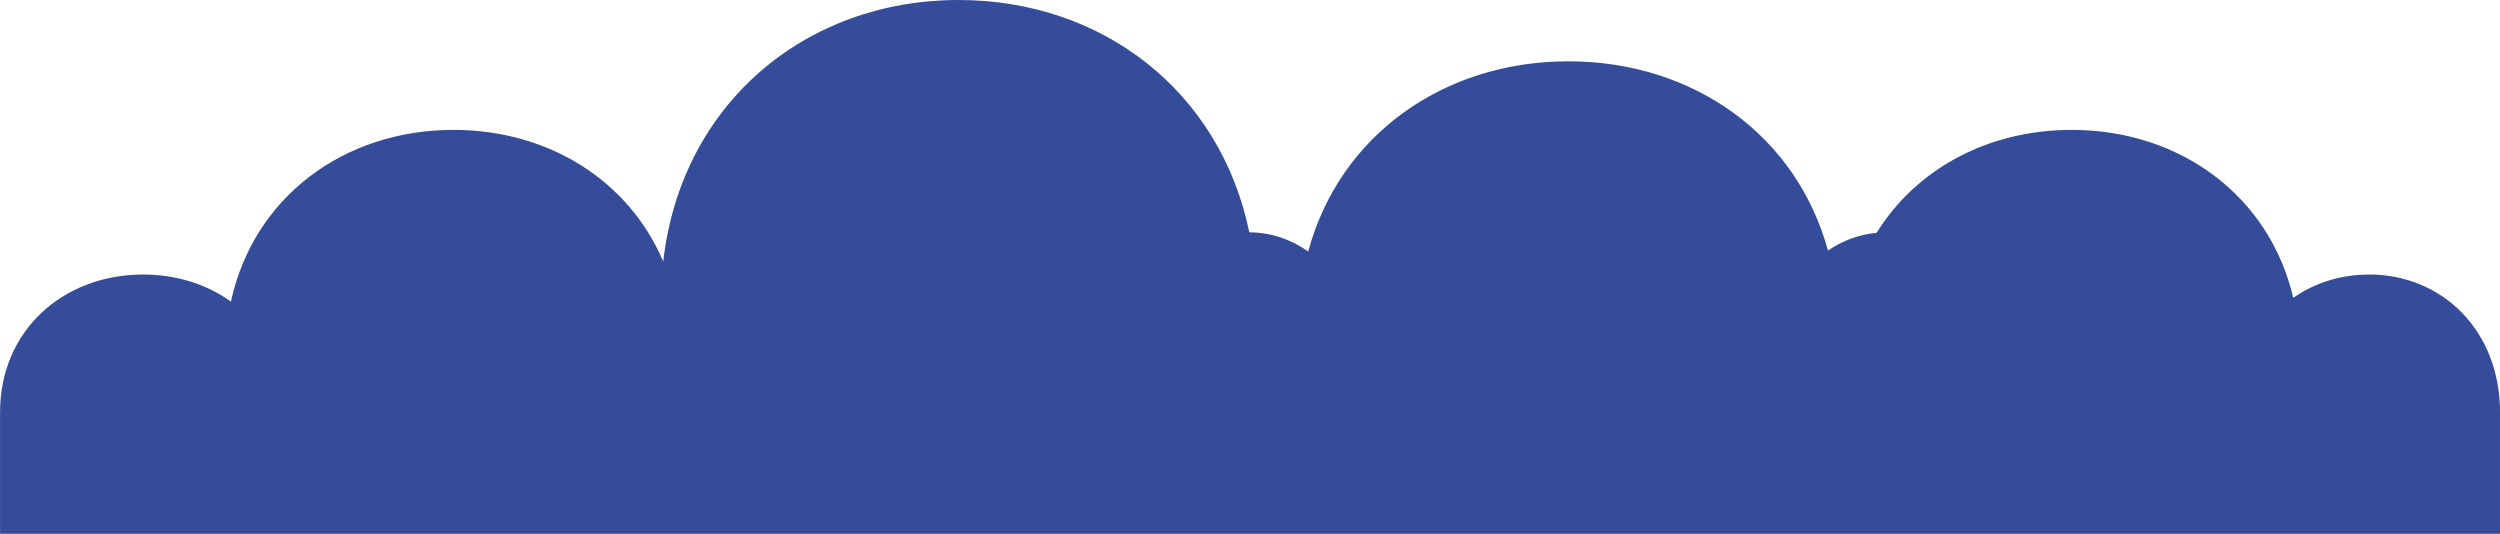 <?xml version="1.0" encoding="UTF-8"?>
<svg id="Layer_1" xmlns="http://www.w3.org/2000/svg" version="1.1" viewBox="0 0 480 102.51">
  <!-- Generator: Adobe Illustrator 29.5.1, SVG Export Plug-In . SVG Version: 2.1.0 Build 141)  -->
  <defs>
    <style>
      .st0 {
        fill: #354c9b;
      }
    </style>
  </defs>
  <path class="st0" d="M454.81,52.72c-5.43,0-10.42,1.6-14.5,4.47-4.62-19.65-21.77-32.25-42.56-32.25-15.97,0-29.8,7.44-37.44,19.76-3.37.32-6.54,1.49-9.34,3.41-6.06-22.2-25.91-36.34-49.86-36.34s-43.95,14.25-49.93,36.51c-3.34-2.35-7.19-3.65-11.31-3.67C234.26,17.48,211.61,0,184.06,0c-29.44,0-53.28,19.95-56.72,50.19-6.66-15.59-22.07-25.25-40.27-25.25-21.07,0-38.39,12.94-42.73,32.96-4.64-3.32-10.48-5.19-16.86-5.19-15.31,0-27.47,10.69-27.47,26.46v23.32h480v-23.25c0-15.85-11.15-26.54-25.19-26.54Z"/>
</svg>